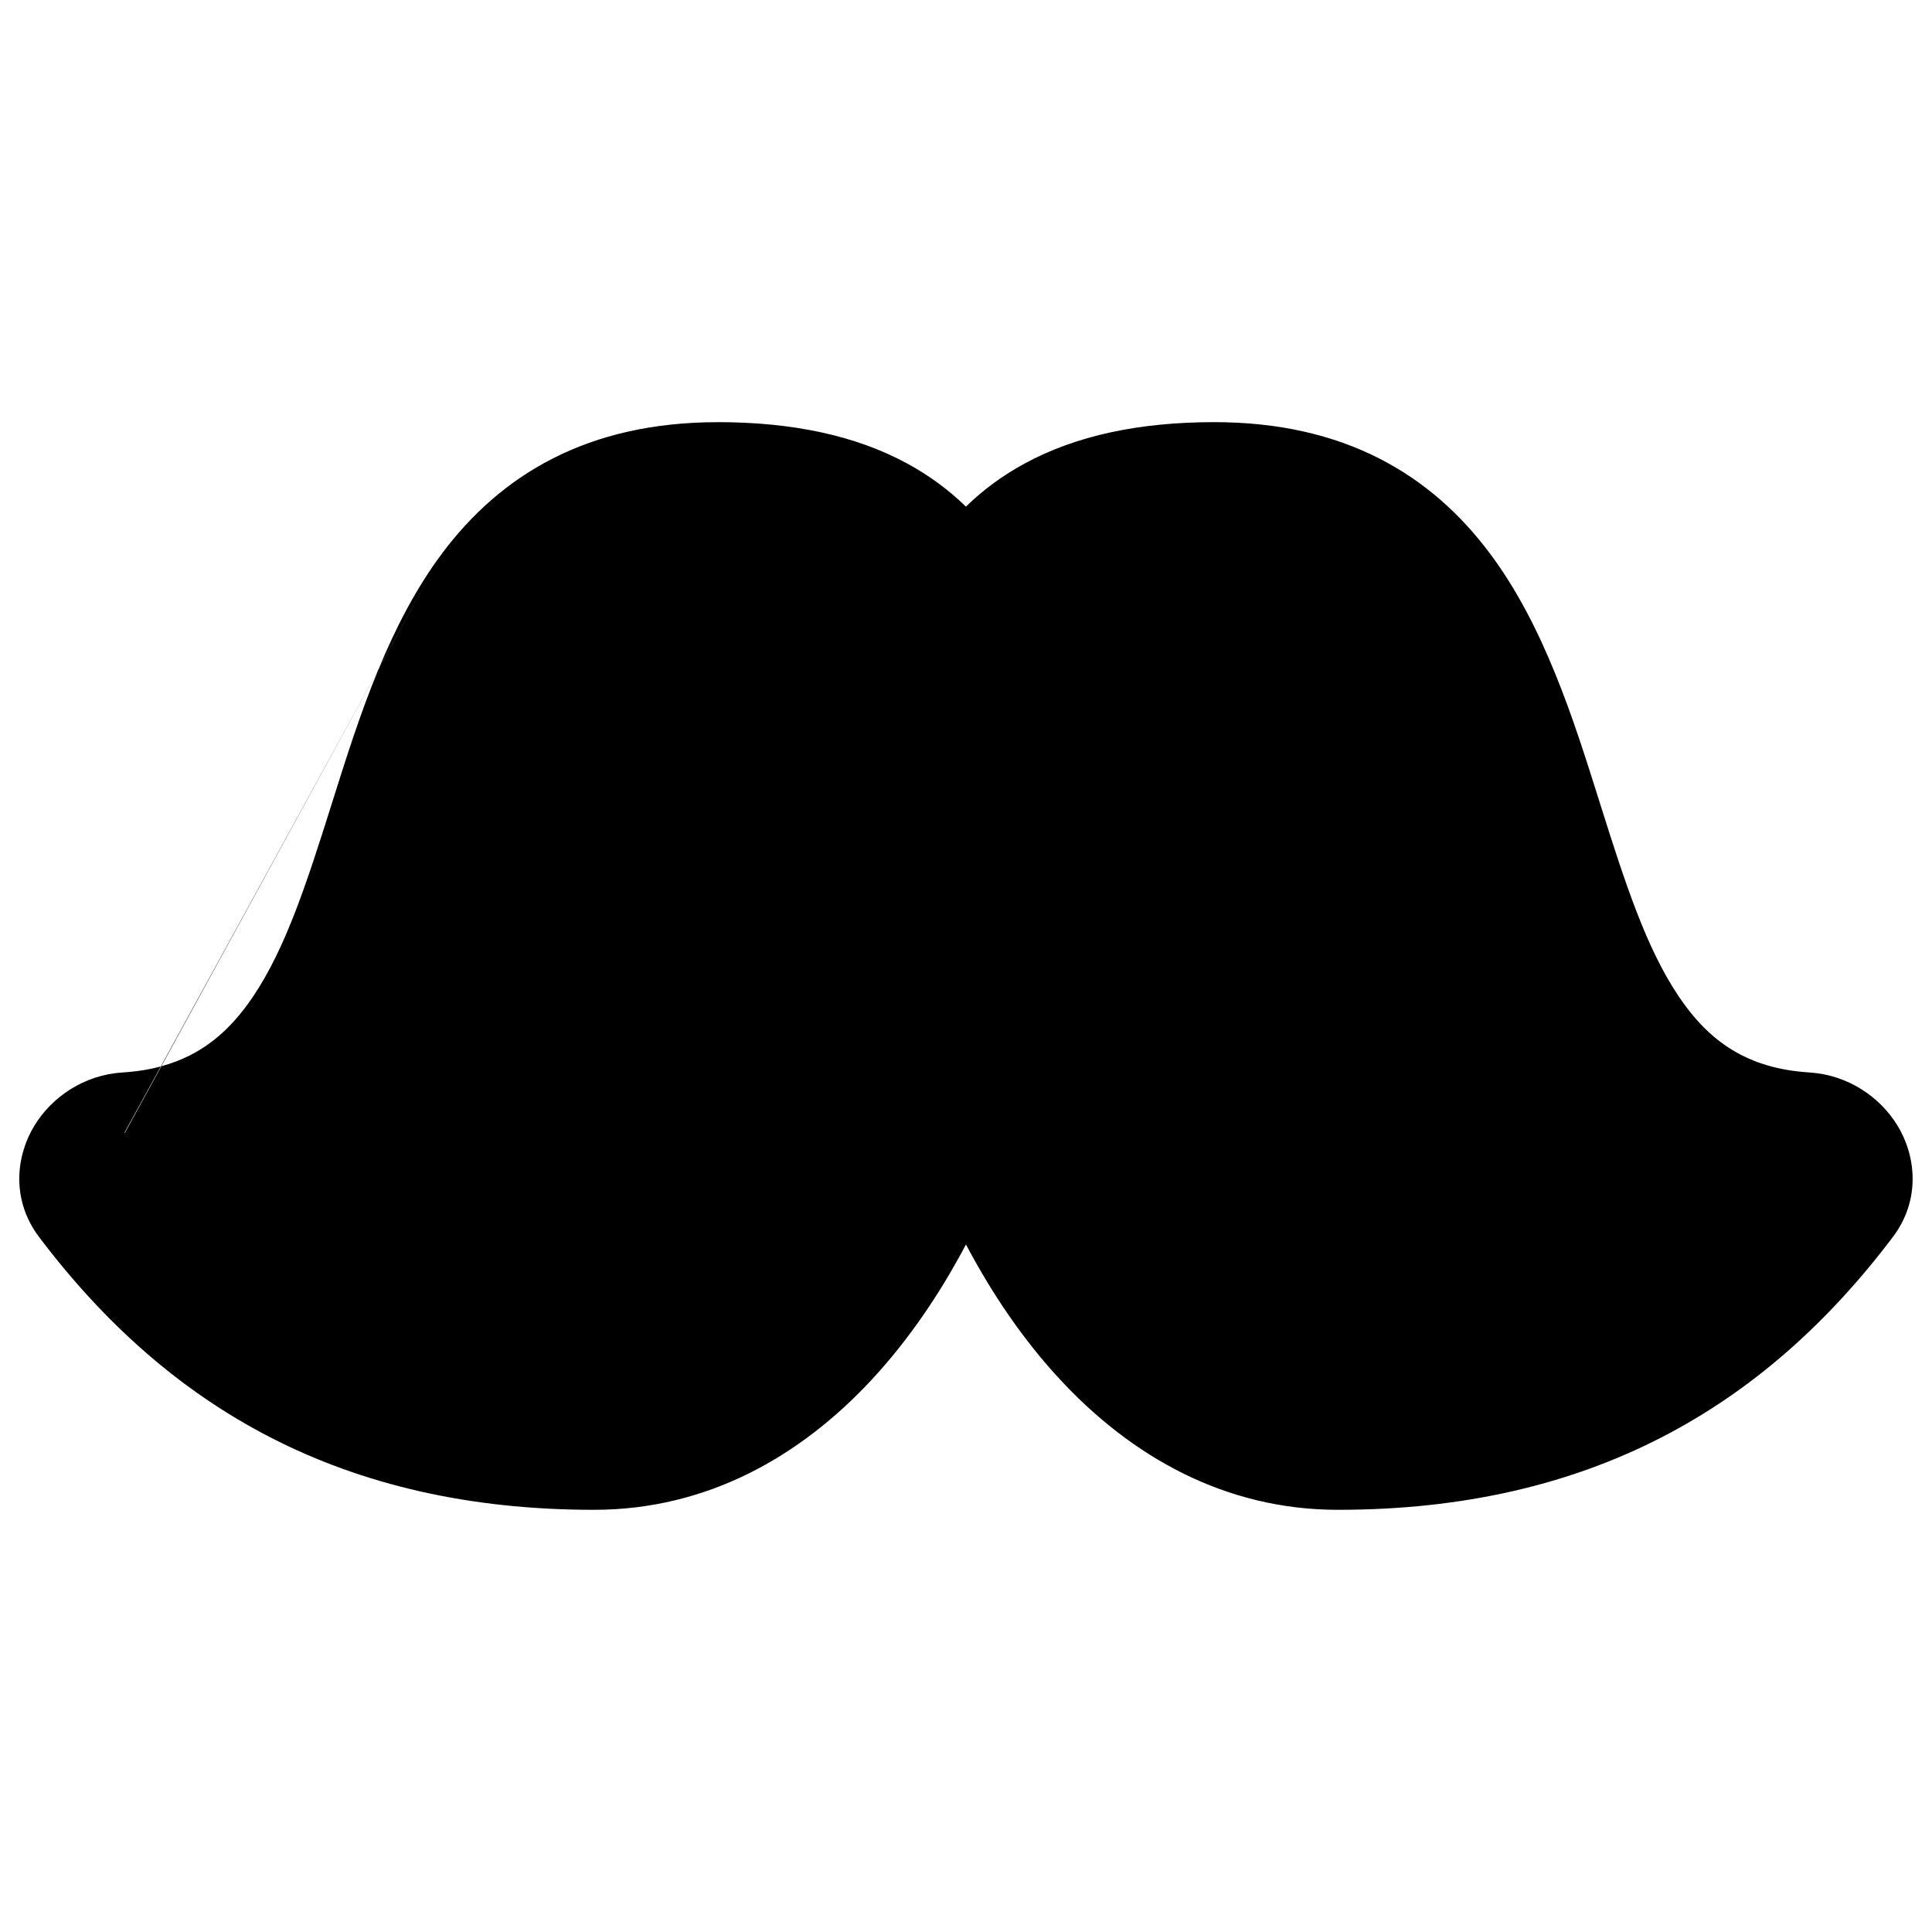 <svg xmlns="http://www.w3.org/2000/svg" fill="none" viewBox="0 0 48 48" id="Moustache--Streamline-Plump"><desc>Moustache Streamline Icon: https://streamlinehq.com</desc><g id="Solid/Money Shopping/Fashion/moustache--fashion-beauty-moustache-grooming"><path id="Union" fill="#000000" fill-rule="evenodd" d="M17.831 10.489c-3.233 0 -5.387 1.305 -6.853 3.267 -0.647 0.867 -1.153 1.855 -1.573 2.869l-5.409 9.87c-0.29 0.078 -0.606 0.129 -0.953 0.15 -0.948 0.06 -1.75 0.601 -2.19 1.324 -0.458 0.754 -0.578 1.841 0.117 2.763l1.198 -0.904 -1.198 0.904c3.211 4.255 7.551 6.779 13.787 6.779 2.823 0 5.135 -1.336 6.889 -3.221 0.919 -0.987 1.702 -2.14 2.353 -3.371 0.651 1.232 1.433 2.384 2.353 3.371 1.755 1.885 4.066 3.221 6.889 3.221 6.236 0 10.576 -2.525 13.787 -6.779 0.695 -0.921 0.575 -2.009 0.117 -2.763 -0.439 -0.723 -1.242 -1.264 -2.19 -1.324 -1.561 -0.098 -2.499 -0.783 -3.241 -1.879 -0.814 -1.205 -1.341 -2.835 -1.954 -4.779l-0.039 -0.124c-0.627 -1.991 -1.358 -4.31 -2.701 -6.108 -1.466 -1.963 -3.62 -3.267 -6.853 -3.267 -1.859 0 -3.424 0.332 -4.703 1.024 -0.559 0.303 -1.046 0.665 -1.466 1.075 -0.421 -0.41 -0.907 -0.772 -1.466 -1.075 -1.278 -0.692 -2.843 -1.024 -4.703 -1.024ZM3.09 28.147l0.906 -1.653 0.012 -0.003 -0.906 1.655c-0.004 0 -0.008 0.001 -0.012 0.001Zm0.918 -1.656 5.389 -9.849c-0.447 1.083 -0.798 2.195 -1.121 3.221l-0.039 0.124c-0.613 1.944 -1.14 3.574 -1.954 4.779 -0.574 0.849 -1.267 1.451 -2.276 1.725Zm5.389 -9.849 1.58 -2.887 -1.573 2.869c-0.002 0.006 -0.005 0.012 -0.007 0.018Z" clip-rule="evenodd" stroke-width="1"></path></g></svg>